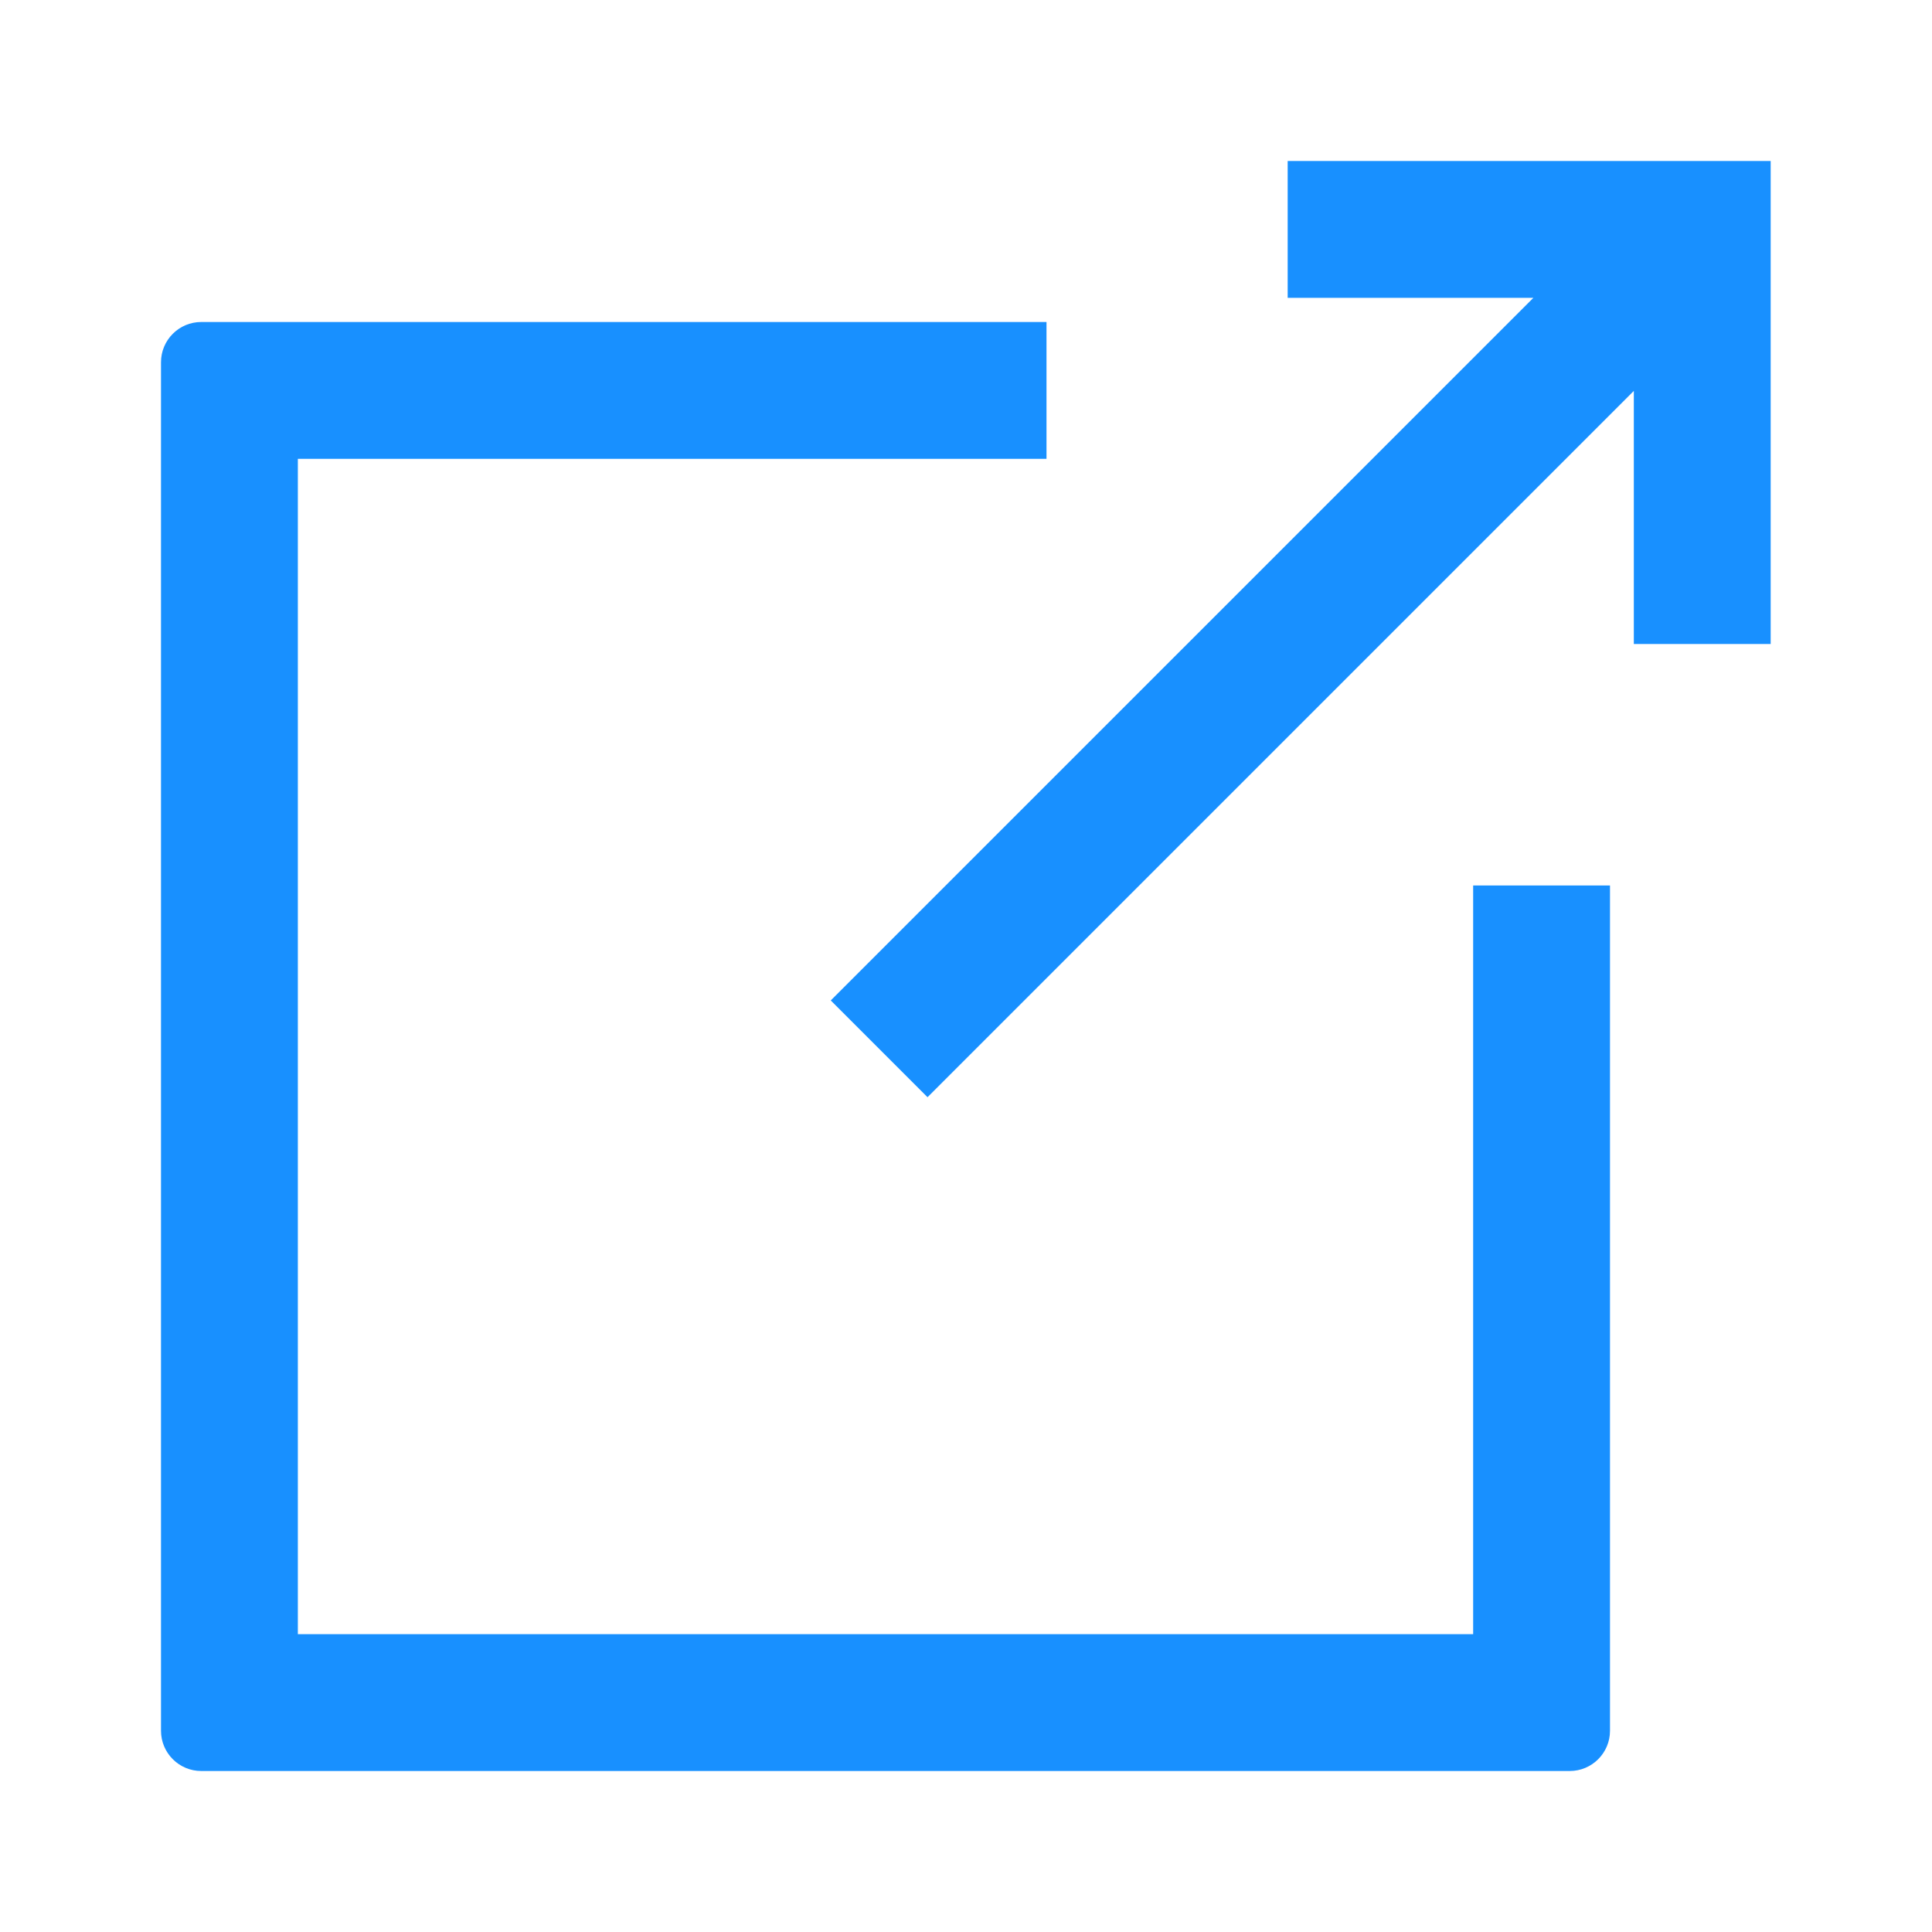 <svg width="12" height="12" viewBox="0 0 12 12" fill="none" xmlns="http://www.w3.org/2000/svg">
<path fill-rule="evenodd" clip-rule="evenodd" d="M7.998 1.85V1H10.998V4H10.148V2.428L5.761 6.815L5.16 6.214L9.524 1.85H7.998ZM1.25 2H6.5V2.85H1.85V10.15H9.15V5.5H10V10.75C10 10.888 9.888 11 9.75 11H1.25C1.112 11 1 10.888 1 10.75V2.25C1 2.112 1.112 2 1.25 2Z" fill="#1890FF"/>
</svg>
